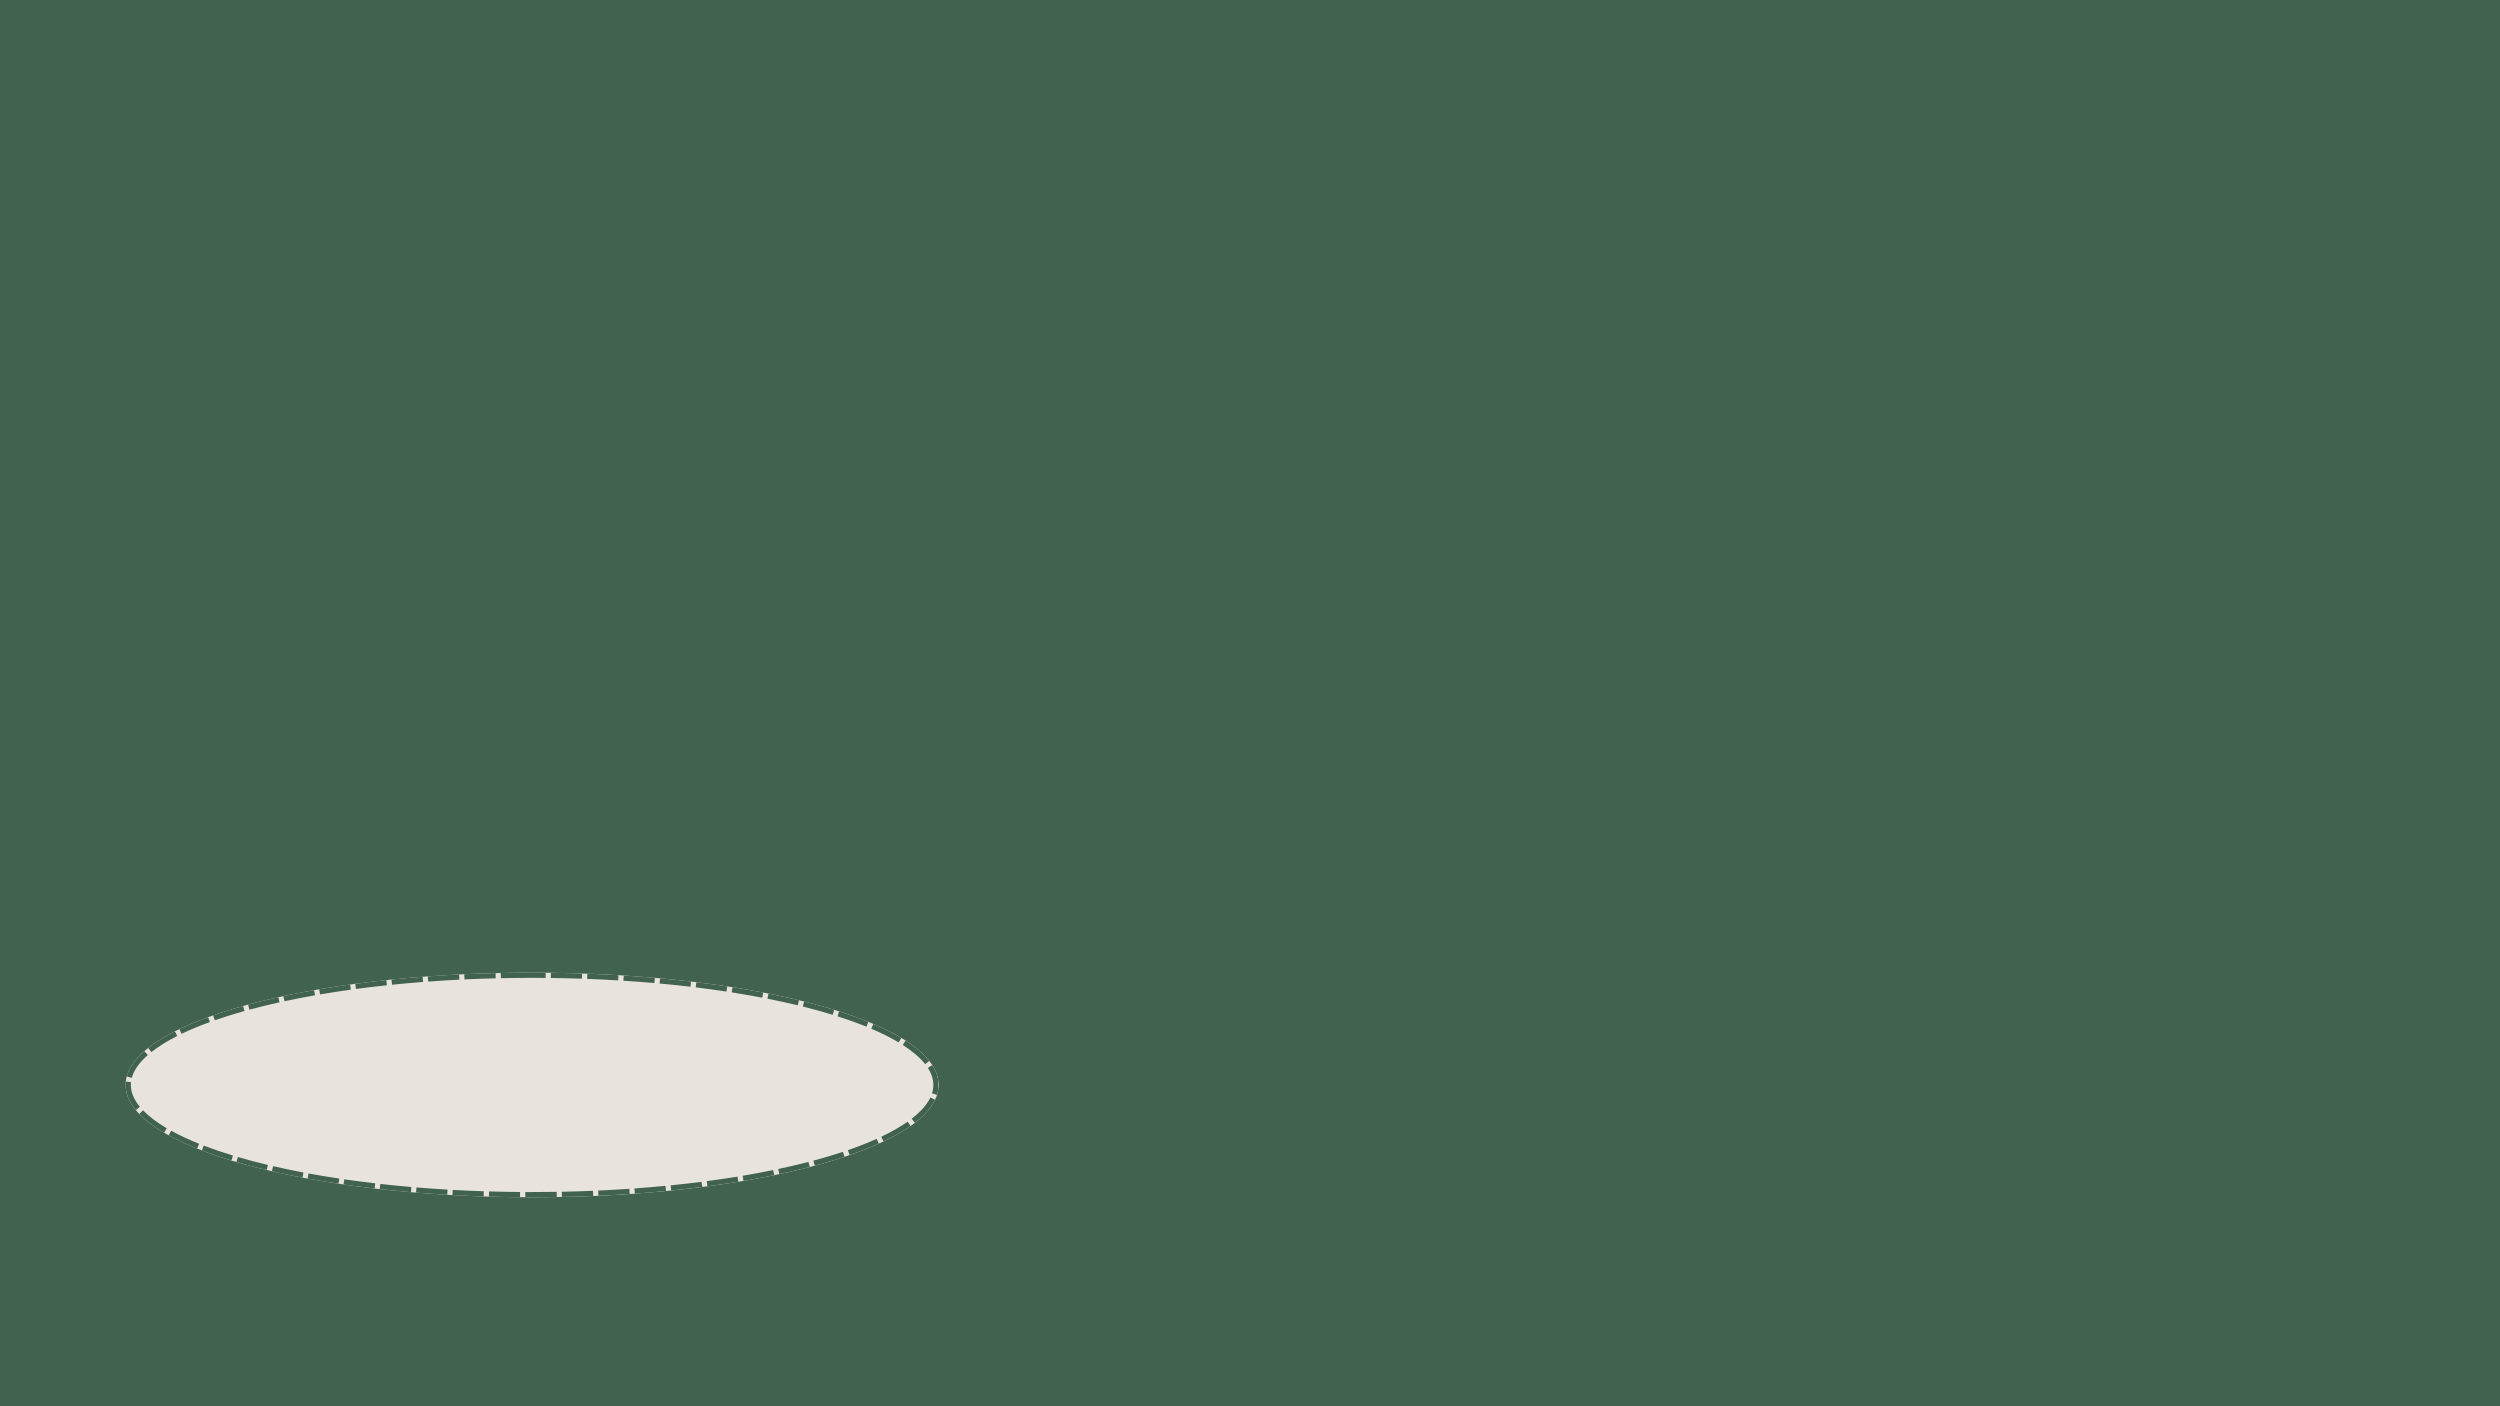 <svg xmlns="http://www.w3.org/2000/svg" xmlns:xlink="http://www.w3.org/1999/xlink" width="1920" zoomAndPan="magnify" viewBox="0 0 1440 810" height="1080" preserveAspectRatio="xMidYMid meet" version="1.0"><defs><clipPath id="6e6039e287"><path d="M 72 560.246 L 540.859 560.246 L 540.859 689.629 L 72 689.629 Z M 72 560.246 " clip-rule="nonzero"/></clipPath><clipPath id="99440d872a"><path d="M 306.488 560.246 C 177.18 560.246 72.352 589.211 72.352 624.938 C 72.352 660.668 177.18 689.629 306.488 689.629 C 435.801 689.629 540.629 660.668 540.629 624.938 C 540.629 589.211 435.801 560.246 306.488 560.246 Z M 306.488 560.246 " clip-rule="nonzero"/></clipPath><clipPath id="8c63ef4b6e"><path d="M 72.363 560.246 L 540.352 560.246 L 540.352 689.996 L 72.363 689.996 Z M 72.363 560.246 " clip-rule="nonzero"/></clipPath><clipPath id="dccbfc9407"><path d="M 306.484 560.246 C 177.184 560.246 72.363 589.207 72.363 624.934 C 72.363 660.66 177.184 689.621 306.484 689.621 C 435.789 689.621 540.609 660.66 540.609 624.934 C 540.609 589.207 435.789 560.246 306.484 560.246 Z M 306.484 560.246 " clip-rule="nonzero"/></clipPath></defs><rect x="-144" width="1728" fill="#ffffff" y="-81" height="972" fill-opacity="1"/><rect x="-144" width="1728" fill="#41624f" y="-81" height="972" fill-opacity="1"/><g clip-path="url(#6e6039e287)"><g clip-path="url(#99440d872a)"><path fill="#e8e4dd" d="M 72.352 560.246 L 540.859 560.246 L 540.859 689.629 L 72.352 689.629 Z M 72.352 560.246 " fill-opacity="1" fill-rule="nonzero"/></g></g><g clip-path="url(#8c63ef4b6e)"><g clip-path="url(#dccbfc9407)"><path fill="#41624f" d="M 285.527 563.504 C 279.496 563.652 273.508 563.863 267.555 564.141 L 267.277 558.148 C 273.273 557.867 279.305 557.656 285.379 557.504 Z M 264.59 564.285 C 258.555 564.586 252.574 564.953 246.652 565.387 L 246.215 559.402 C 252.184 558.965 258.207 558.594 264.289 558.293 Z M 243.688 565.609 C 237.648 566.074 231.688 566.605 225.805 567.207 L 225.195 561.238 C 231.129 560.633 237.137 560.098 243.227 559.625 Z M 222.844 567.516 C 216.801 568.156 210.859 568.867 205.027 569.645 L 204.234 563.699 C 210.121 562.914 216.113 562.195 222.211 561.547 Z M 202.082 570.047 C 196.035 570.887 190.129 571.797 184.359 572.777 L 183.355 566.863 C 189.18 565.871 195.148 564.949 201.258 564.105 Z M 181.445 573.281 C 175.395 574.344 169.535 575.484 163.863 576.699 L 162.609 570.832 C 168.352 569.602 174.285 568.449 180.406 567.371 Z M 161 577.32 C 154.969 578.652 149.188 580.066 143.664 581.559 L 142.098 575.766 C 147.715 574.25 153.582 572.816 159.707 571.461 Z M 140.828 582.336 C 134.773 584.027 129.078 585.805 123.746 587.668 L 121.766 582.004 C 127.219 580.098 133.035 578.285 139.211 576.559 Z M 120.906 588.68 C 114.934 590.855 109.5 593.121 104.605 595.477 L 102.004 590.07 C 107.078 587.629 112.695 585.285 118.852 583.043 Z M 102.09 596.719 C 96.184 599.715 91.223 602.805 87.203 605.992 L 83.477 601.293 C 87.812 597.855 93.109 594.547 99.371 591.367 Z M 85.117 607.73 C 80.168 612.074 77.098 616.445 75.91 620.844 L 70.117 619.281 C 71.617 613.715 75.301 608.359 81.16 603.219 Z M 75.445 623.316 C 75.391 623.855 75.363 624.395 75.363 624.934 C 75.363 629.129 77.098 633.32 80.566 637.512 L 75.949 641.34 C 71.559 636.035 69.363 630.57 69.363 624.934 C 69.363 624.184 69.402 623.434 69.48 622.684 Z M 82.391 639.547 C 85.793 643.074 90.348 646.512 96.055 649.863 L 93.02 655.039 C 86.836 651.41 81.855 647.633 78.074 643.711 Z M 98.605 651.312 C 103.324 653.906 108.684 656.406 114.68 658.809 L 112.445 664.379 C 106.223 661.883 100.648 659.281 95.715 656.57 Z M 117.348 659.855 C 122.547 661.855 128.148 663.766 134.16 665.59 L 132.418 671.332 C 126.27 669.465 120.527 667.508 115.195 665.457 Z M 137.031 666.445 C 142.512 668.051 148.273 669.574 154.316 671.016 L 152.926 676.852 C 146.781 675.387 140.922 673.836 135.348 672.203 Z M 157.297 671.711 C 162.922 673.008 168.754 674.23 174.793 675.371 L 173.676 681.27 C 167.559 680.109 161.652 678.871 155.949 677.559 Z M 177.723 675.918 C 183.465 676.973 189.367 677.953 195.422 678.859 L 194.531 684.793 C 188.414 683.879 182.449 682.887 176.641 681.82 Z M 198.312 679.289 C 204.137 680.133 210.078 680.906 216.133 681.609 L 215.441 687.57 C 209.328 686.859 203.332 686.078 197.453 685.227 Z M 219.051 681.941 C 224.93 682.598 230.895 683.188 236.945 683.711 L 236.43 689.688 C 230.328 689.16 224.312 688.566 218.383 687.902 Z M 239.883 683.957 C 245.785 684.441 251.754 684.863 257.785 685.215 L 257.434 691.203 C 251.355 690.848 245.34 690.426 239.391 689.938 Z M 260.777 685.387 C 266.695 685.711 272.66 685.973 278.664 686.168 L 278.469 692.164 C 272.418 691.965 266.41 691.703 260.449 691.375 Z M 281.688 686.262 C 287.621 686.434 293.582 686.547 299.57 686.594 L 299.523 692.594 C 293.492 692.547 287.488 692.434 281.512 692.258 Z M 302.578 686.613 L 306.492 686.621 L 320.664 686.504 L 320.711 692.504 L 306.48 692.621 L 302.562 692.613 Z M 323.613 686.449 C 329.633 686.332 335.617 686.145 341.566 685.898 L 341.816 691.895 C 335.824 692.141 329.797 692.328 323.734 692.449 Z M 344.551 685.77 C 350.574 685.496 356.547 685.156 362.465 684.754 L 362.871 690.742 C 356.91 691.145 350.891 691.488 344.82 691.762 Z M 365.453 684.547 C 371.48 684.109 377.434 683.609 383.316 683.043 L 383.891 689.016 C 377.961 689.59 371.961 690.094 365.883 690.531 Z M 386.301 682.75 C 392.336 682.145 398.27 681.469 404.105 680.723 L 404.863 686.676 C 398.977 687.426 392.988 688.109 386.902 688.719 Z M 407.082 680.336 C 413.121 679.539 419.027 678.668 424.801 677.727 L 425.766 683.648 C 419.934 684.598 413.969 685.477 407.867 686.285 Z M 427.754 677.238 C 433.801 676.219 439.668 675.125 445.355 673.957 L 446.562 679.836 C 440.805 681.016 434.867 682.121 428.754 683.152 Z M 448.266 673.352 C 454.309 672.07 460.109 670.711 465.668 669.273 L 467.172 675.082 C 461.523 676.543 455.637 677.922 449.512 679.219 Z M 468.492 668.531 C 474.5 666.922 480.176 665.234 485.516 663.465 L 487.406 669.156 C 481.949 670.969 476.164 672.691 470.043 674.324 Z M 488.383 662.492 C 494.414 660.41 499.941 658.238 504.965 655.977 L 507.43 661.445 C 502.238 663.785 496.543 666.023 490.344 668.164 Z M 507.613 654.754 C 513.496 651.965 518.551 649.082 522.781 646.105 L 526.234 651.012 C 521.727 654.184 516.375 657.238 510.184 660.176 Z M 525.121 644.383 C 530.348 640.352 533.941 636.273 535.898 632.141 L 541.32 634.715 C 538.949 639.711 534.77 644.516 528.785 649.133 Z M 536.848 629.742 C 537.355 628.141 537.609 626.539 537.609 624.934 C 537.609 621.668 536.555 618.398 534.445 615.129 L 539.484 611.875 C 542.234 616.137 543.609 620.488 543.609 624.934 C 543.609 627.156 543.262 629.363 542.57 631.555 Z M 532.883 612.949 C 529.914 609.188 525.621 605.504 520 601.898 L 523.242 596.848 C 529.426 600.816 534.207 604.945 537.594 609.234 Z M 517.633 600.43 C 513.078 597.703 507.82 595.07 501.867 592.535 L 504.215 587.016 C 510.426 589.66 515.922 592.414 520.715 595.281 Z M 499.055 591.367 C 493.949 589.293 488.406 587.305 482.438 585.406 L 484.258 579.688 C 490.375 581.637 496.062 583.676 501.312 585.809 Z M 479.641 584.531 C 474.207 582.863 468.473 581.277 462.434 579.777 L 463.883 573.953 C 470.023 575.484 475.863 577.098 481.398 578.793 Z M 459.516 579.062 C 453.906 577.711 448.082 576.438 442.039 575.242 L 443.203 569.359 C 449.328 570.57 455.23 571.859 460.918 573.227 Z M 439.055 574.664 C 433.348 573.57 427.477 572.551 421.441 571.605 L 422.371 565.676 C 428.473 566.633 434.406 567.664 440.184 568.77 Z M 418.43 571.141 C 412.648 570.266 406.75 569.461 400.727 568.723 L 401.457 562.77 C 407.535 563.512 413.492 564.324 419.328 565.207 Z M 397.703 568.359 C 391.871 567.676 385.949 567.059 379.934 566.508 L 380.484 560.531 C 386.547 561.086 392.52 561.711 398.402 562.402 Z M 376.91 566.234 C 371.035 565.723 365.094 565.273 359.086 564.891 L 359.469 558.902 C 365.523 559.289 371.512 559.742 377.434 560.258 Z M 356.07 564.707 C 350.16 564.352 344.199 564.062 338.195 563.836 L 338.422 557.84 C 344.469 558.07 350.473 558.359 356.426 558.715 Z M 335.188 563.73 C 329.246 563.527 323.277 563.391 317.273 563.316 L 317.352 557.316 C 323.395 557.391 329.406 557.531 335.391 557.734 Z M 314.289 563.281 L 306.473 563.246 C 300.461 563.246 294.465 563.309 288.492 563.438 L 288.363 557.438 C 294.383 557.309 300.426 557.246 306.5 557.246 L 314.316 557.281 Z M 314.289 563.281 " fill-opacity="1" fill-rule="nonzero"/></g></g></svg>